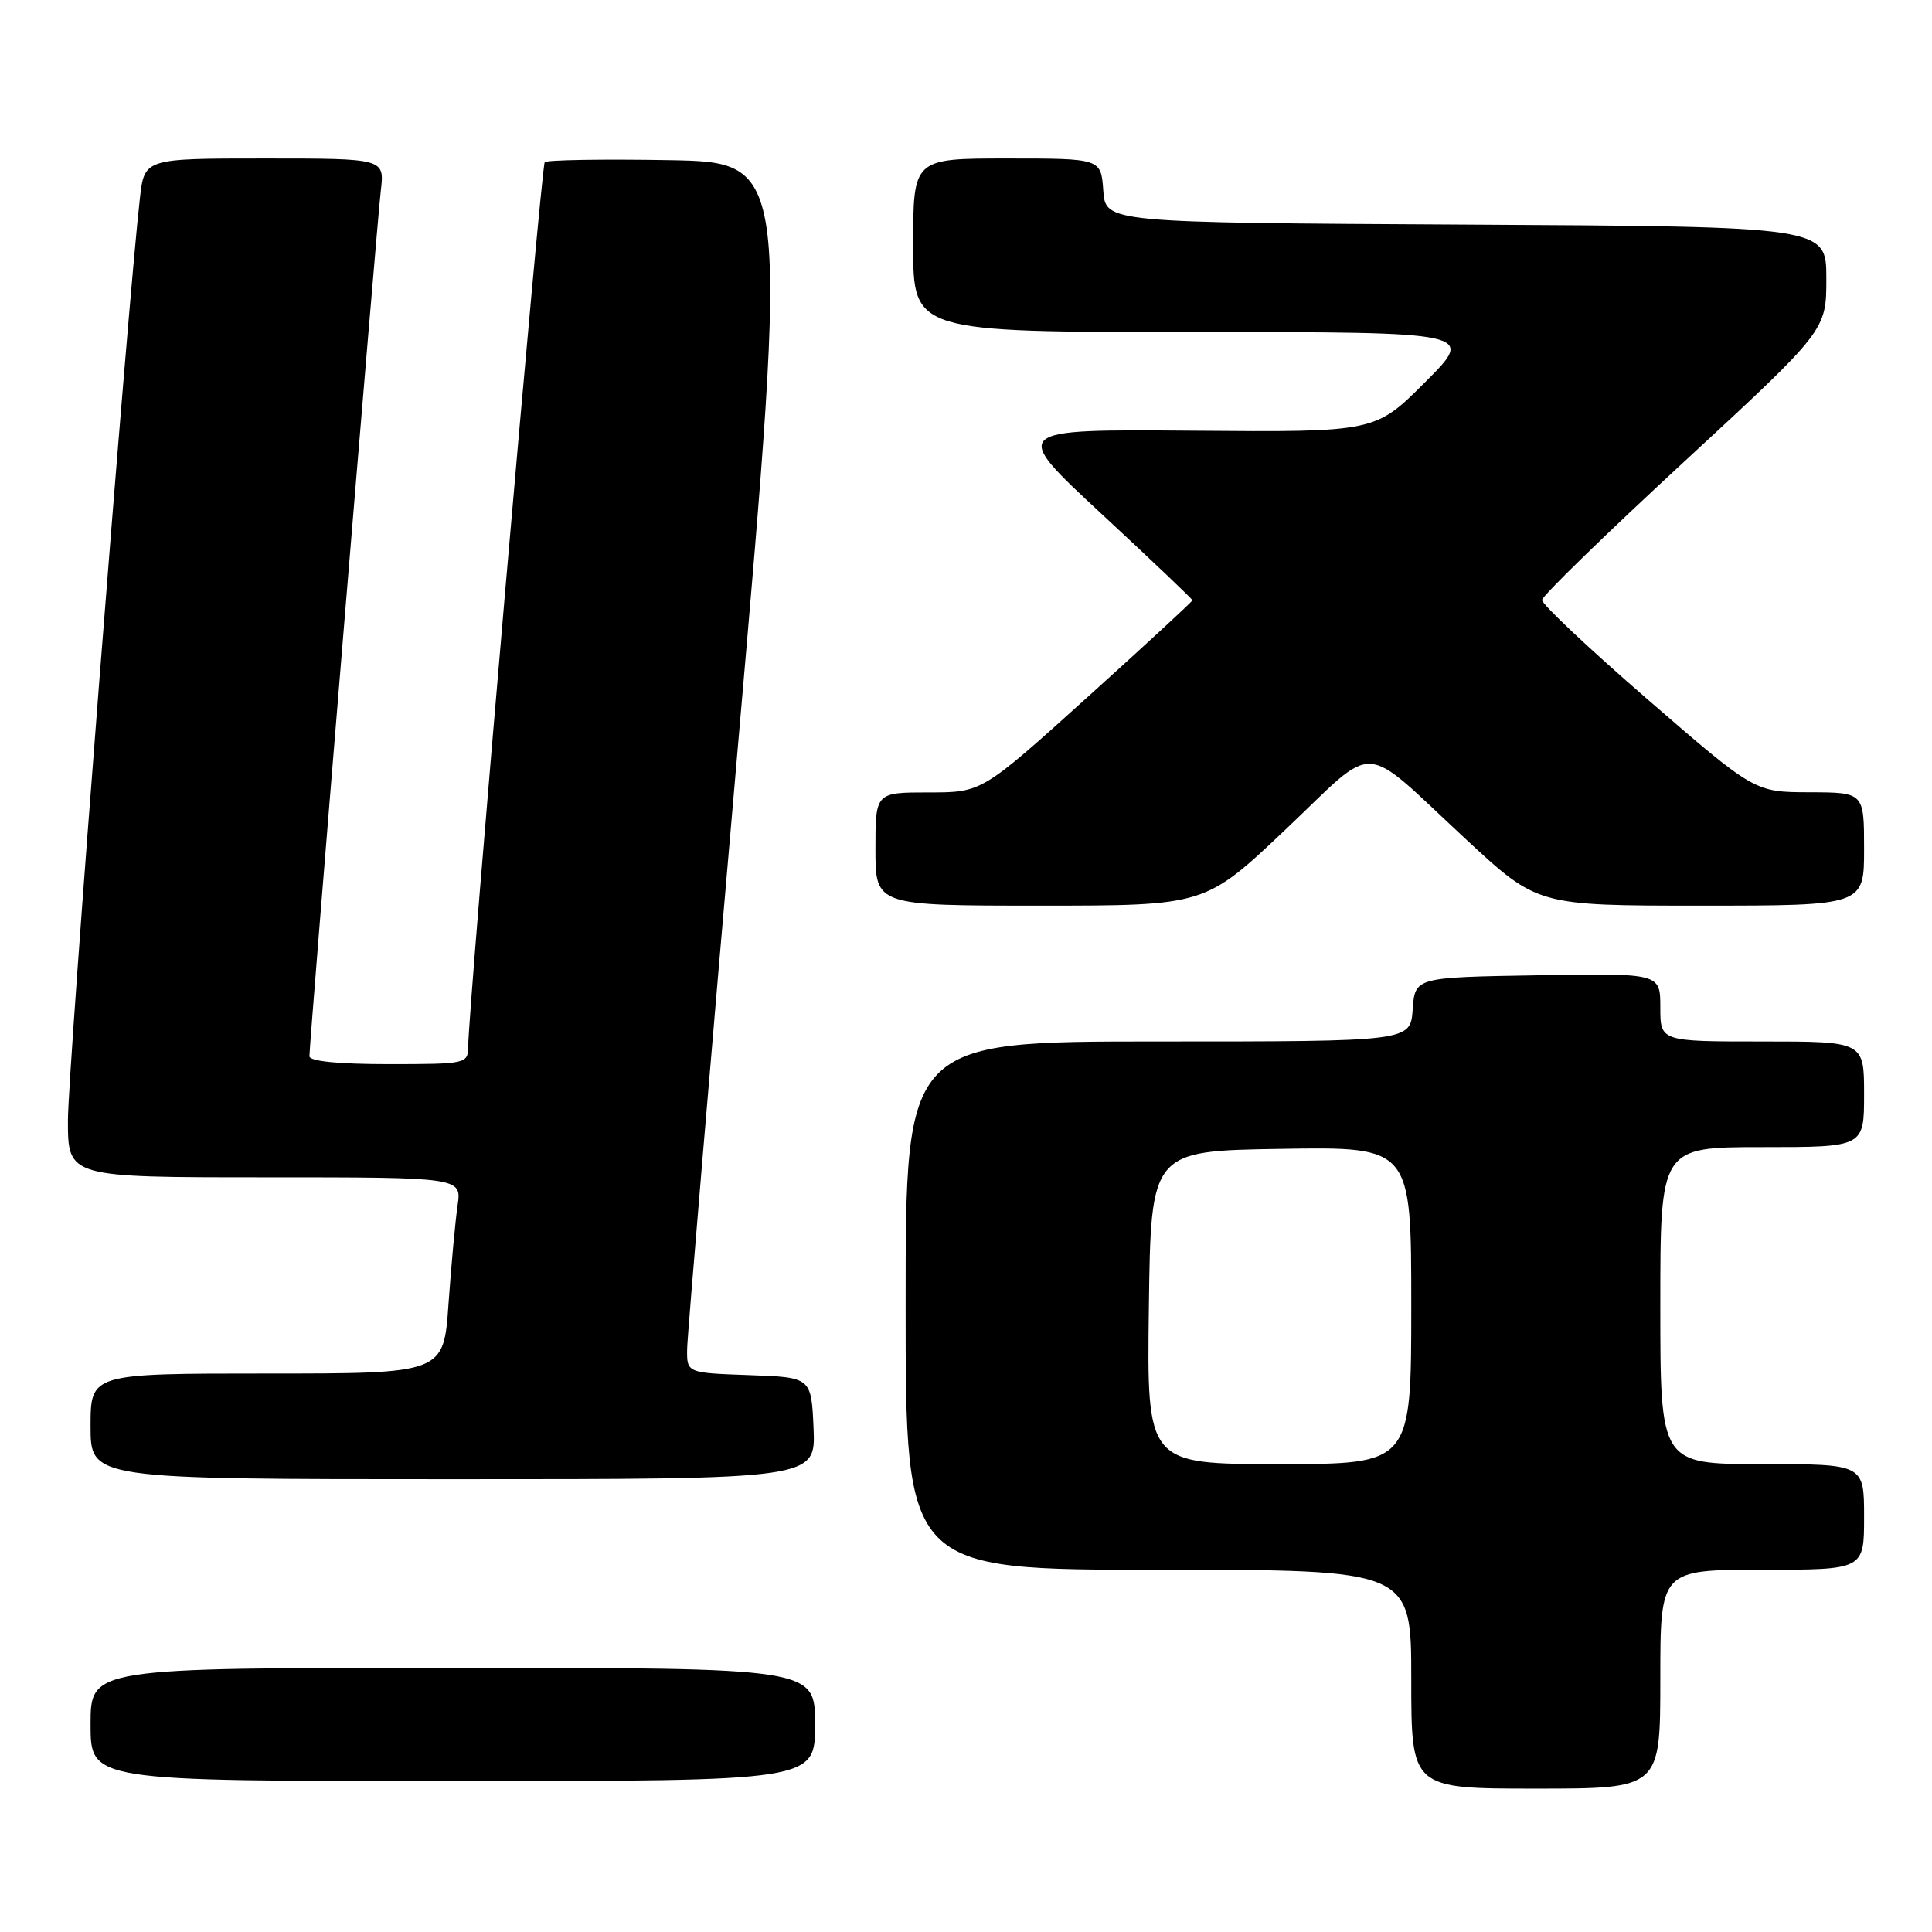 <?xml version="1.0" encoding="UTF-8" standalone="no"?>
<!DOCTYPE svg PUBLIC "-//W3C//DTD SVG 1.1//EN" "http://www.w3.org/Graphics/SVG/1.1/DTD/svg11.dtd" >
<svg xmlns="http://www.w3.org/2000/svg" xmlns:xlink="http://www.w3.org/1999/xlink" version="1.1" viewBox="0 0 256 256">
 <g >
 <path fill="currentColor"
d=" M 220.00 222.50 C 220.00 208.00 220.00 208.00 233.50 208.00 C 247.00 208.00 247.00 208.00 247.00 201.00 C 247.00 194.00 247.00 194.00 233.50 194.00 C 220.00 194.00 220.00 194.00 220.00 173.00 C 220.00 152.00 220.00 152.00 233.50 152.00 C 247.00 152.00 247.00 152.00 247.00 145.00 C 247.00 138.00 247.00 138.00 233.50 138.00 C 220.00 138.00 220.00 138.00 220.00 133.48 C 220.00 128.95 220.00 128.95 203.75 129.23 C 187.50 129.50 187.50 129.50 187.19 133.75 C 186.89 138.00 186.89 138.00 153.44 138.00 C 120.00 138.00 120.00 138.00 120.00 173.00 C 120.00 208.00 120.00 208.00 153.50 208.00 C 187.00 208.00 187.00 208.00 187.00 222.50 C 187.00 237.00 187.00 237.00 203.50 237.00 C 220.00 237.00 220.00 237.00 220.00 222.50 Z  M 108.00 228.50 C 108.00 221.00 108.00 221.00 60.00 221.00 C 12.00 221.00 12.00 221.00 12.00 228.50 C 12.00 236.00 12.00 236.00 60.00 236.00 C 108.00 236.00 108.00 236.00 108.00 228.50 Z  M 107.80 189.25 C 107.50 182.50 107.50 182.50 99.25 182.21 C 91.00 181.92 91.00 181.92 91.05 178.71 C 91.08 176.94 94.12 140.85 97.81 98.50 C 104.52 21.50 104.52 21.50 88.62 21.22 C 79.87 21.07 72.47 21.19 72.18 21.49 C 71.71 21.96 62.12 132.81 62.03 138.75 C 62.00 140.94 61.71 141.00 51.50 141.00 C 44.83 141.00 41.00 140.62 41.00 139.95 C 41.00 138.06 49.94 29.61 50.46 25.25 C 50.96 21.00 50.96 21.00 35.05 21.00 C 19.14 21.00 19.14 21.00 18.54 26.25 C 16.93 40.26 9.00 141.83 9.00 148.44 C 9.00 156.00 9.00 156.00 35.09 156.00 C 61.18 156.00 61.18 156.00 60.63 159.75 C 60.33 161.81 59.79 167.66 59.43 172.75 C 58.79 182.00 58.79 182.00 35.39 182.00 C 12.00 182.00 12.00 182.00 12.00 189.00 C 12.00 196.00 12.00 196.00 60.05 196.00 C 108.09 196.00 108.09 196.00 107.80 189.25 Z  M 170.37 109.89 C 182.73 98.18 180.03 98.03 194.29 111.25 C 203.73 120.00 203.73 120.00 225.37 120.00 C 247.00 120.00 247.00 120.00 247.00 112.50 C 247.00 105.00 247.00 105.00 239.75 104.98 C 232.50 104.96 232.50 104.96 218.38 92.73 C 210.61 86.00 204.29 80.05 204.33 79.50 C 204.36 78.95 212.85 70.69 223.20 61.14 C 242.00 43.77 242.00 43.77 242.00 36.90 C 242.00 30.02 242.00 30.02 194.25 29.76 C 146.50 29.50 146.50 29.50 146.19 25.25 C 145.89 21.00 145.89 21.00 133.44 21.00 C 121.00 21.00 121.00 21.00 121.00 32.50 C 121.00 44.00 121.00 44.00 158.24 44.00 C 195.48 44.00 195.48 44.00 188.85 50.63 C 182.22 57.27 182.22 57.27 158.05 57.07 C 133.88 56.88 133.88 56.88 145.94 68.07 C 152.57 74.22 158.00 79.38 158.00 79.54 C 158.00 79.70 151.73 85.49 144.06 92.41 C 130.11 105.00 130.11 105.00 123.06 105.00 C 116.00 105.00 116.00 105.00 116.00 112.50 C 116.00 120.00 116.00 120.00 137.85 120.00 C 159.70 120.00 159.70 120.00 170.37 109.89 Z  M 152.23 173.25 C 152.50 152.50 152.50 152.50 169.75 152.23 C 187.00 151.95 187.00 151.95 187.00 172.98 C 187.00 194.00 187.00 194.00 169.48 194.00 C 151.96 194.00 151.96 194.00 152.23 173.25 Z "/>
</g>
</svg>